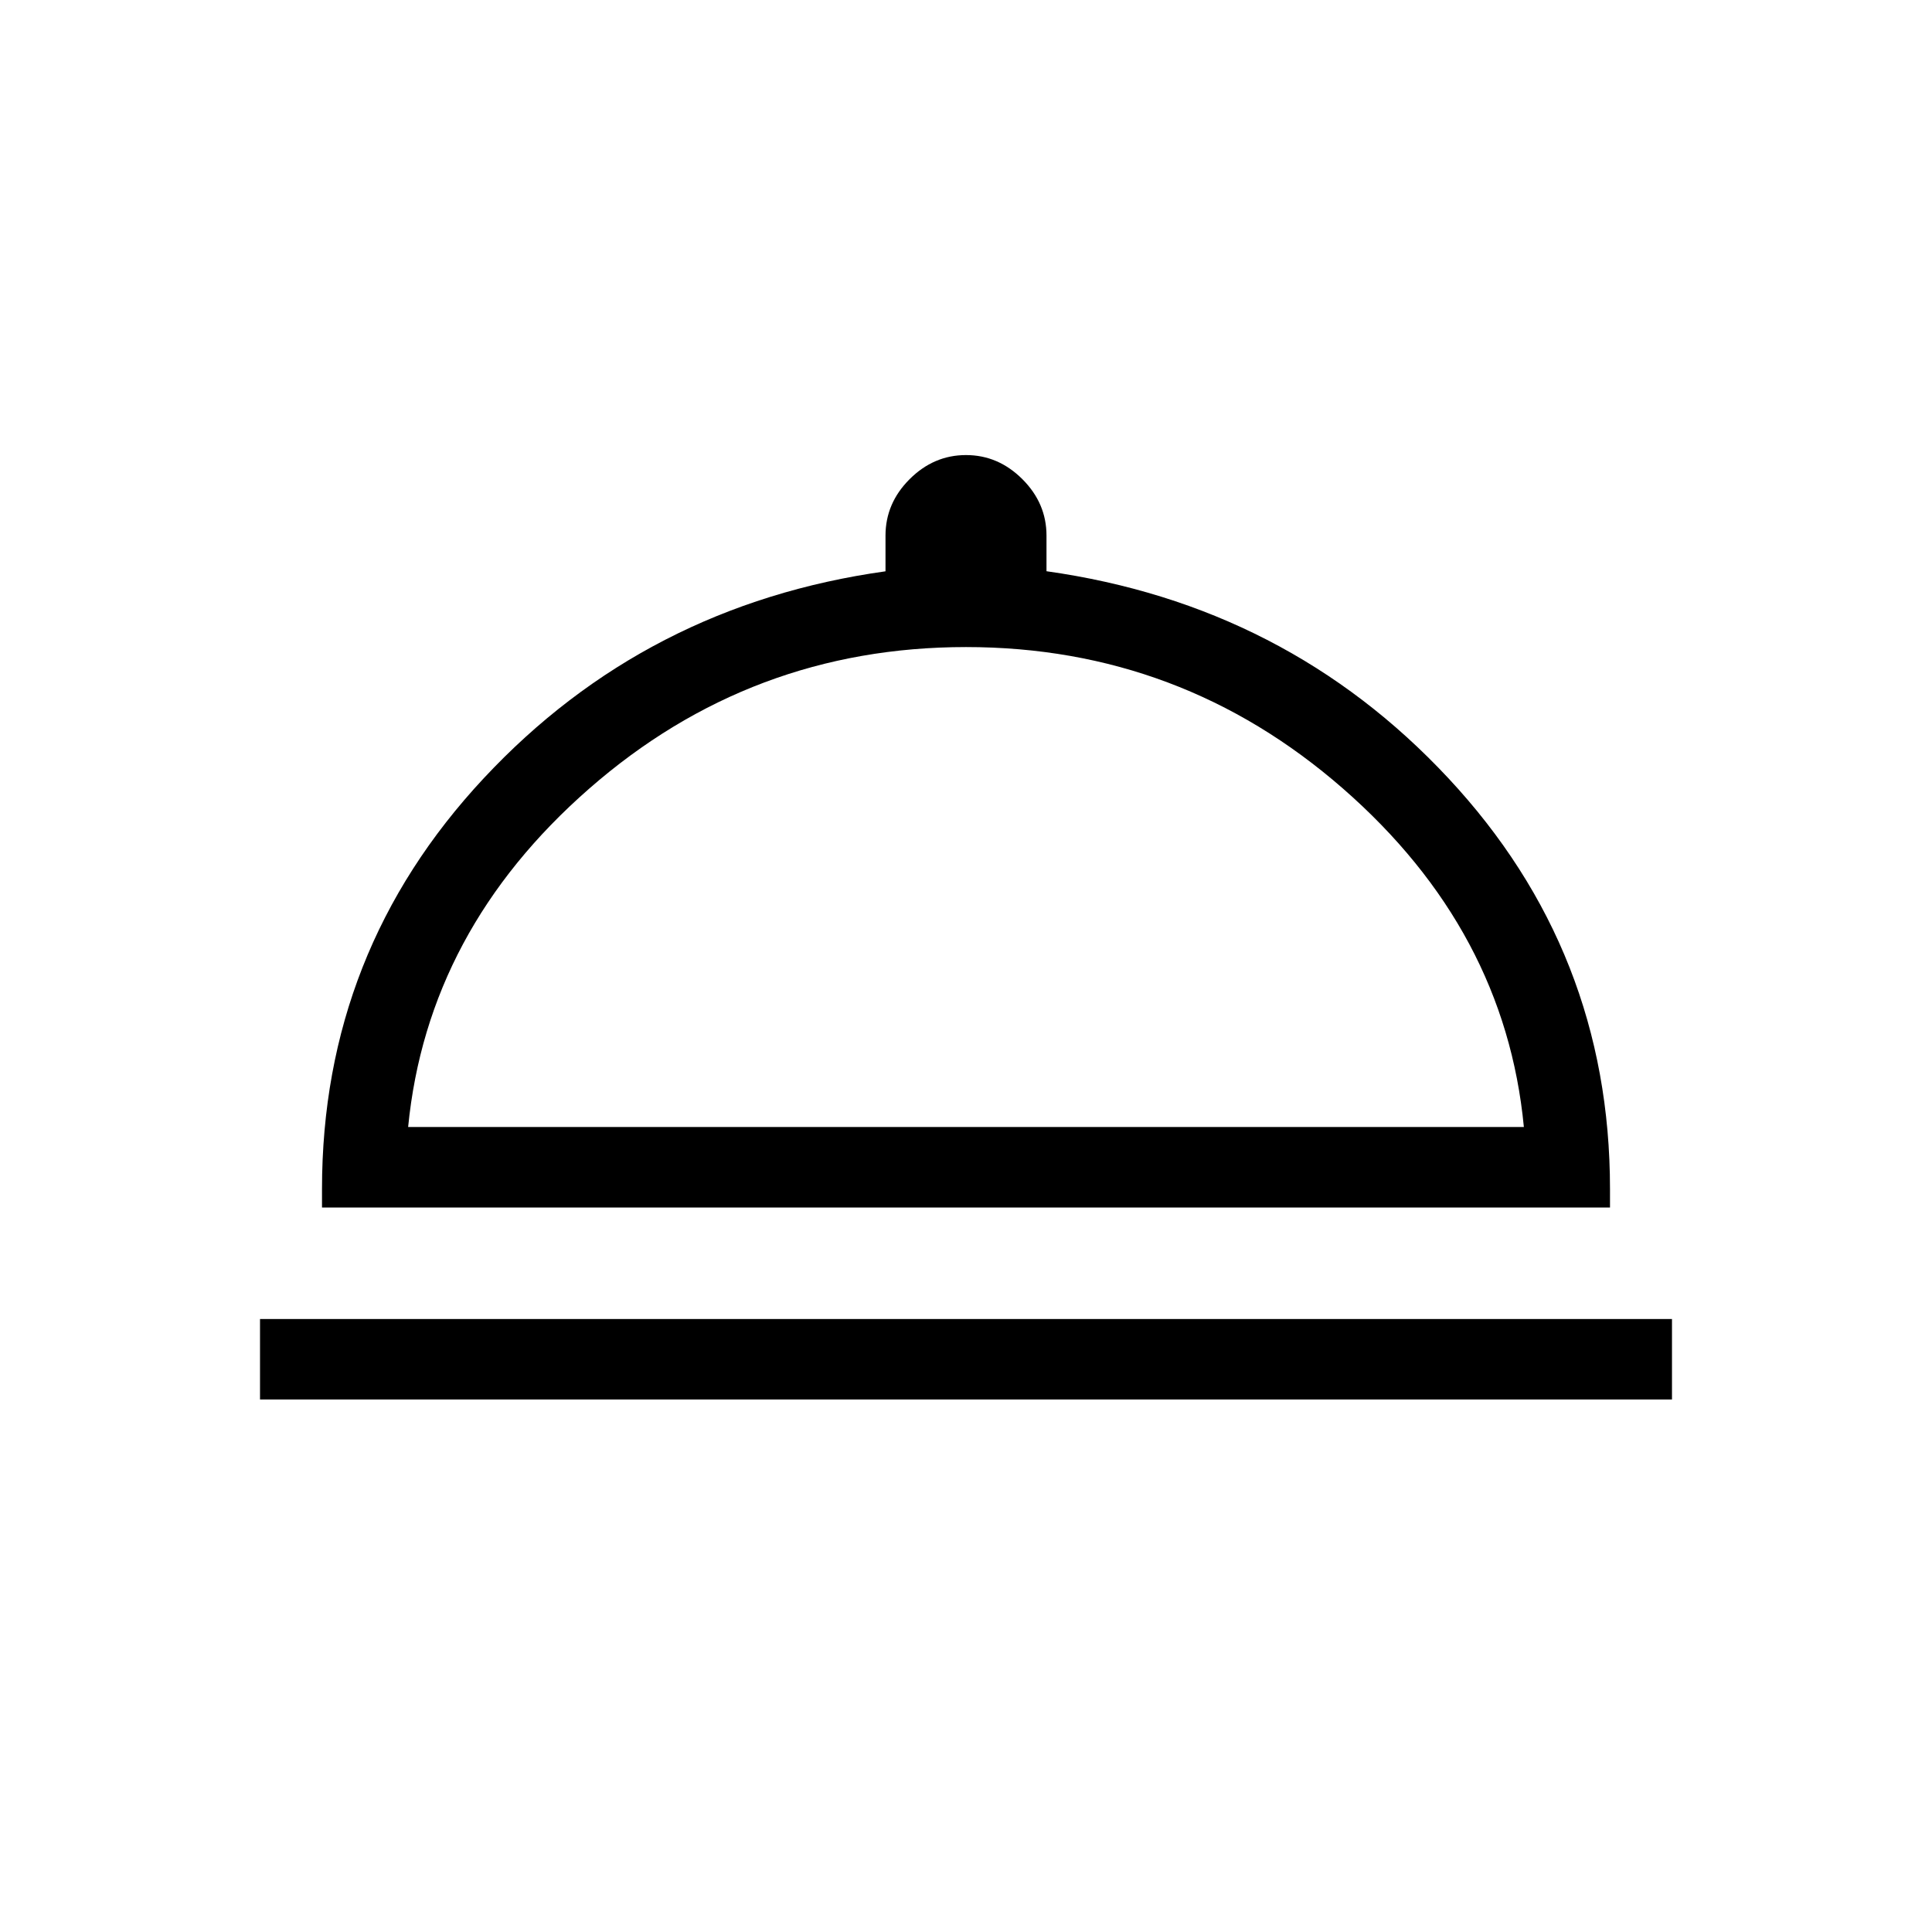 <svg xmlns="http://www.w3.org/2000/svg" width="1em" height="1em" viewBox="0 0 24 24"><path fill="currentColor" d="M3.23 17.385v-1h17.54v1zM4 15v-.23q0-2.95 2.01-5.103T11 7.097v-.443q0-.402.299-.701q.3-.3.701-.3t.701.3q.299.299.299.7v.443q2.985.42 4.992 2.571Q20 11.82 20 14.77V15zm1.07-1h13.86q-.234-2.446-2.247-4.204Q14.669 8.038 12 8.038q-2.67 0-4.68 1.758T5.07 14M12 14"/></svg>